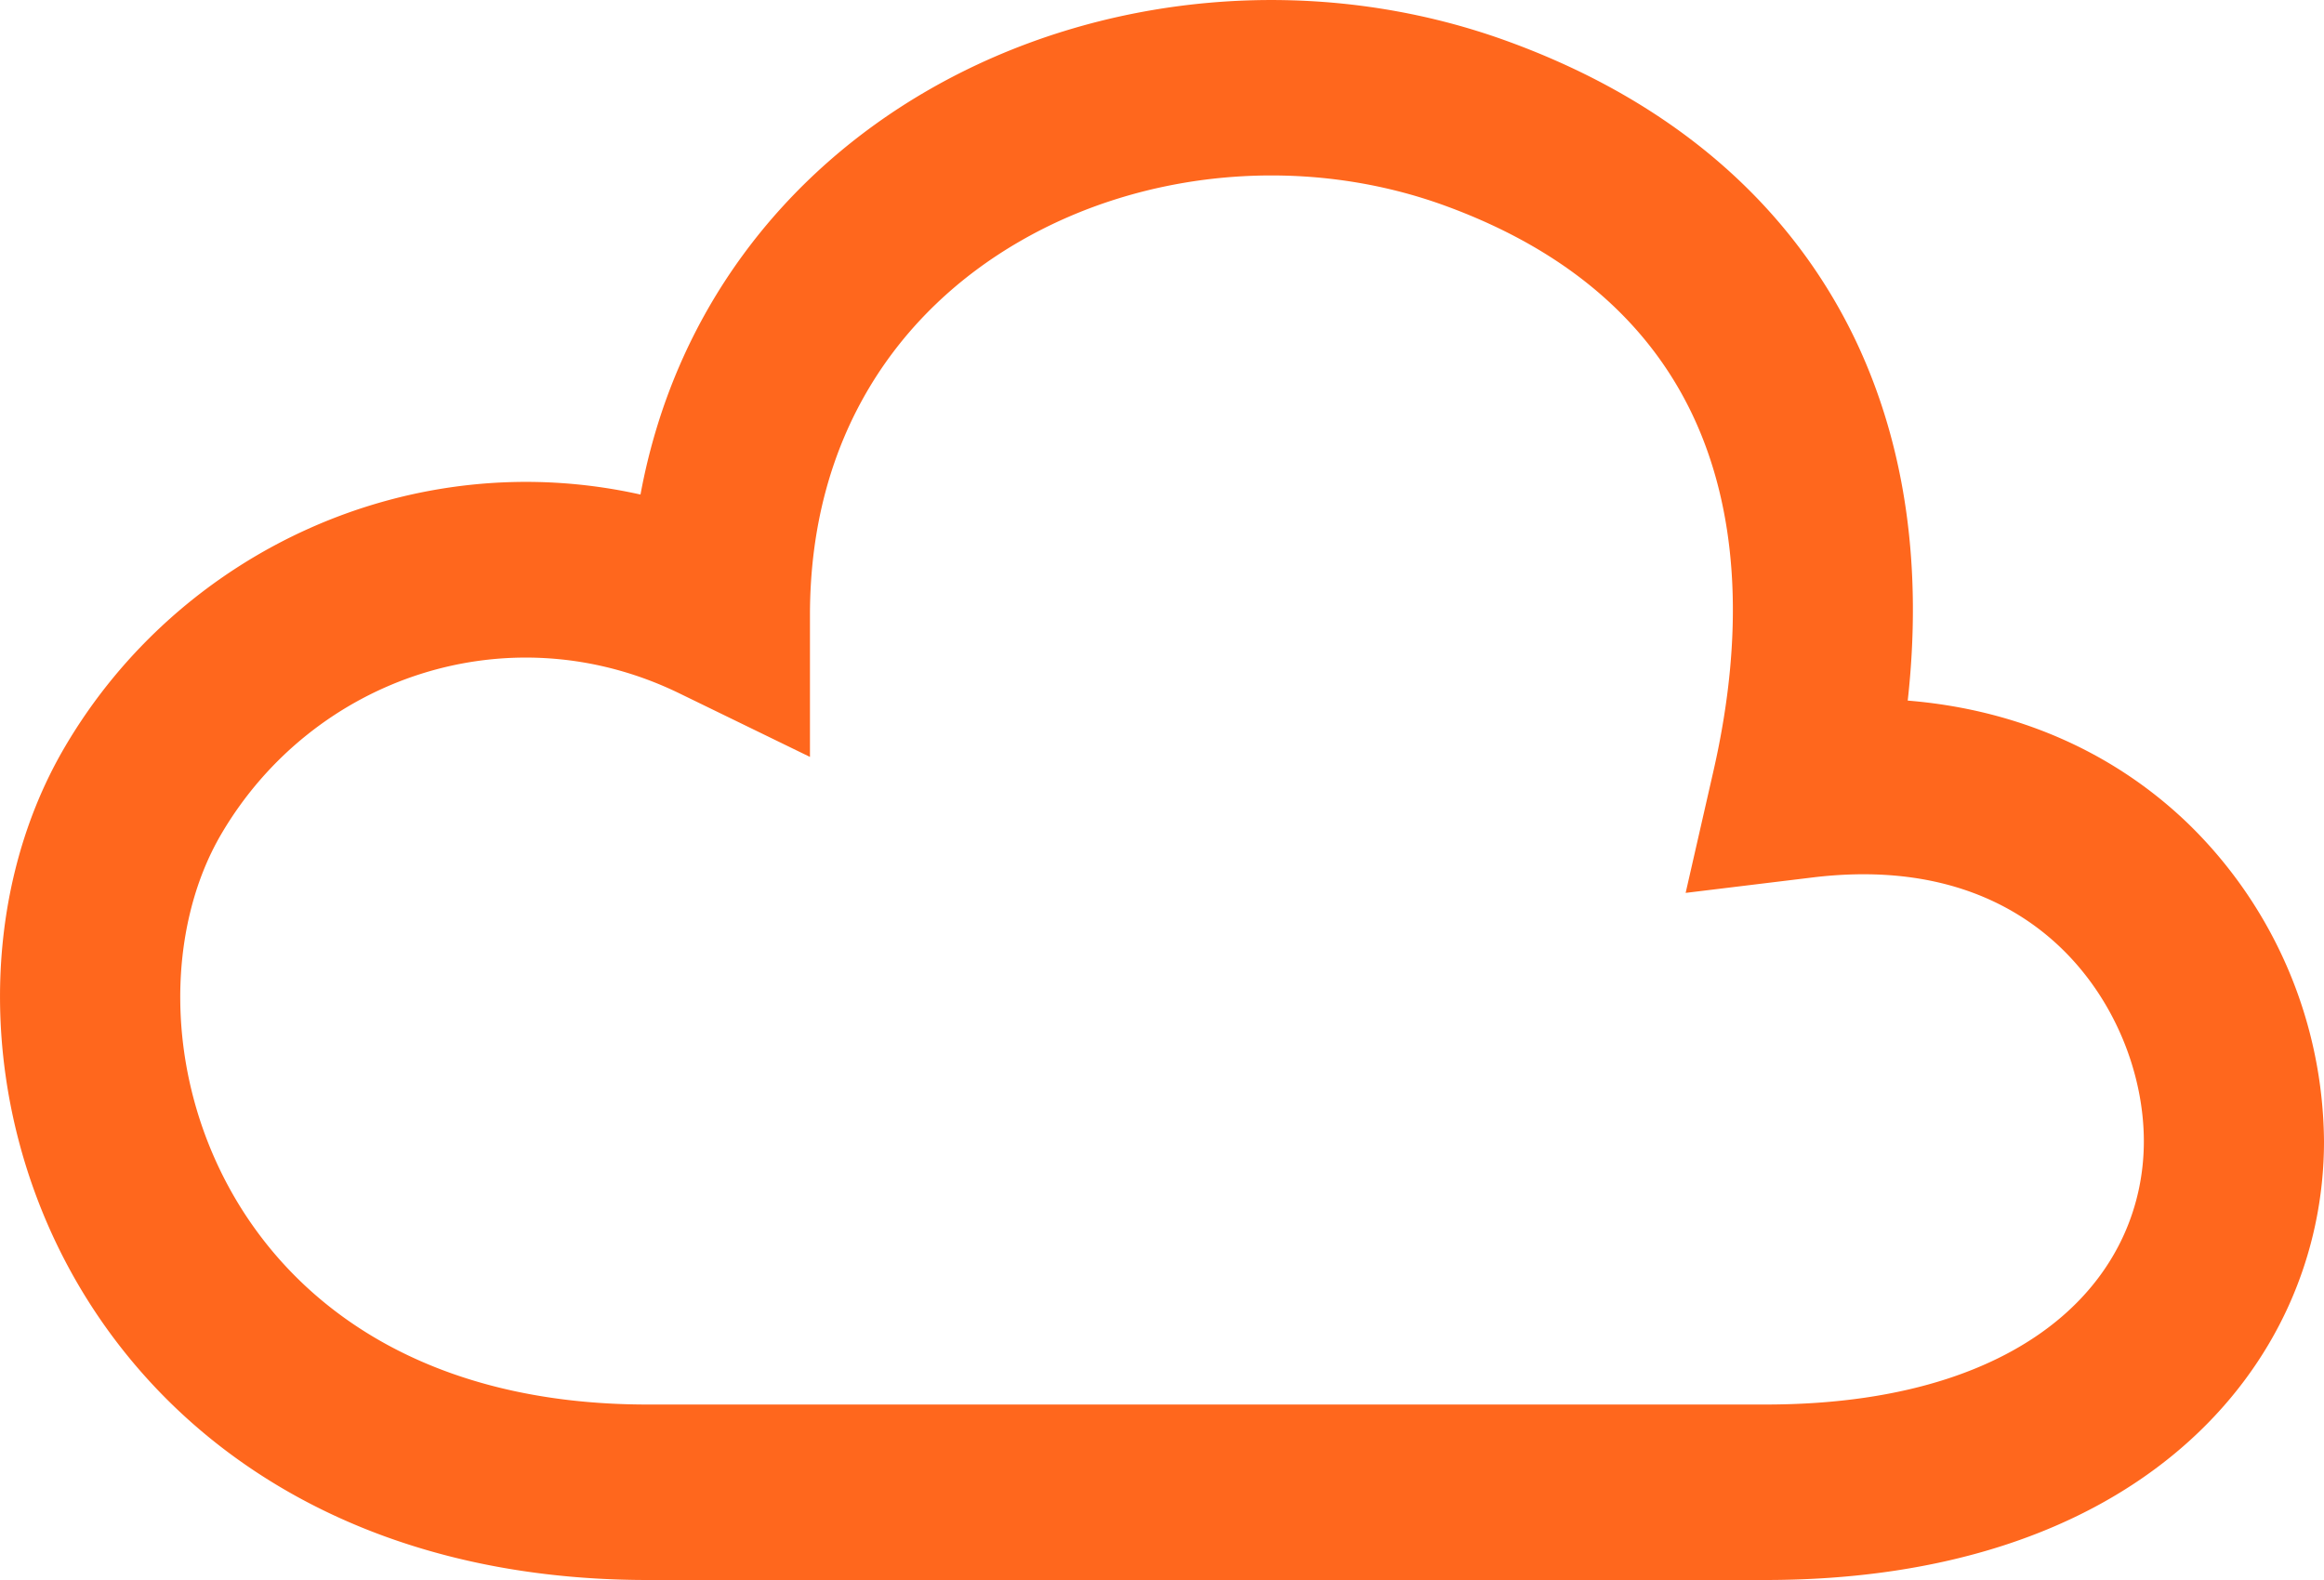 <svg xmlns="http://www.w3.org/2000/svg" fill="none" viewBox="0 0 25 17"><path fill="#ff671d" fill-rule="evenodd" d="M10.97 2.597c-1.307.755-2.257 2.1-2.257 4.02v1.527L7.31 7.461c-1.831-.892-3.939-.175-4.929 1.512-.591 1.007-.622 2.545.106 3.846.697 1.244 2.109 2.293 4.481 2.293H18.99c1.567 0 2.58-.421 3.188-.944.606-.52.884-1.202.884-1.888 0-.71-.298-1.503-.88-2.07-.555-.54-1.417-.923-2.684-.769l-1.365.166.298-1.307c.356-1.558.245-2.846-.224-3.836-.462-.974-1.316-1.759-2.66-2.25-1.512-.552-3.241-.39-4.577.383zM9.98.973C11.82-.09 14.163-.307 16.226.447c1.759.642 3.037 1.745 3.74 3.225.544 1.15.712 2.464.556 3.866 1.25.102 2.274.602 3.03 1.337A4.819 4.819 0 0 1 25 12.28c0 1.202-.498 2.408-1.54 3.304-1.04.894-2.548 1.416-4.471 1.416H6.969c-3.057 0-5.135-1.405-6.184-3.277C-.23 11.91-.262 9.671.698 8.036 1.94 5.92 4.436 4.773 6.89 5.321 7.253 3.355 8.433 1.867 9.98.973z" clip-rule="evenodd"/></svg>